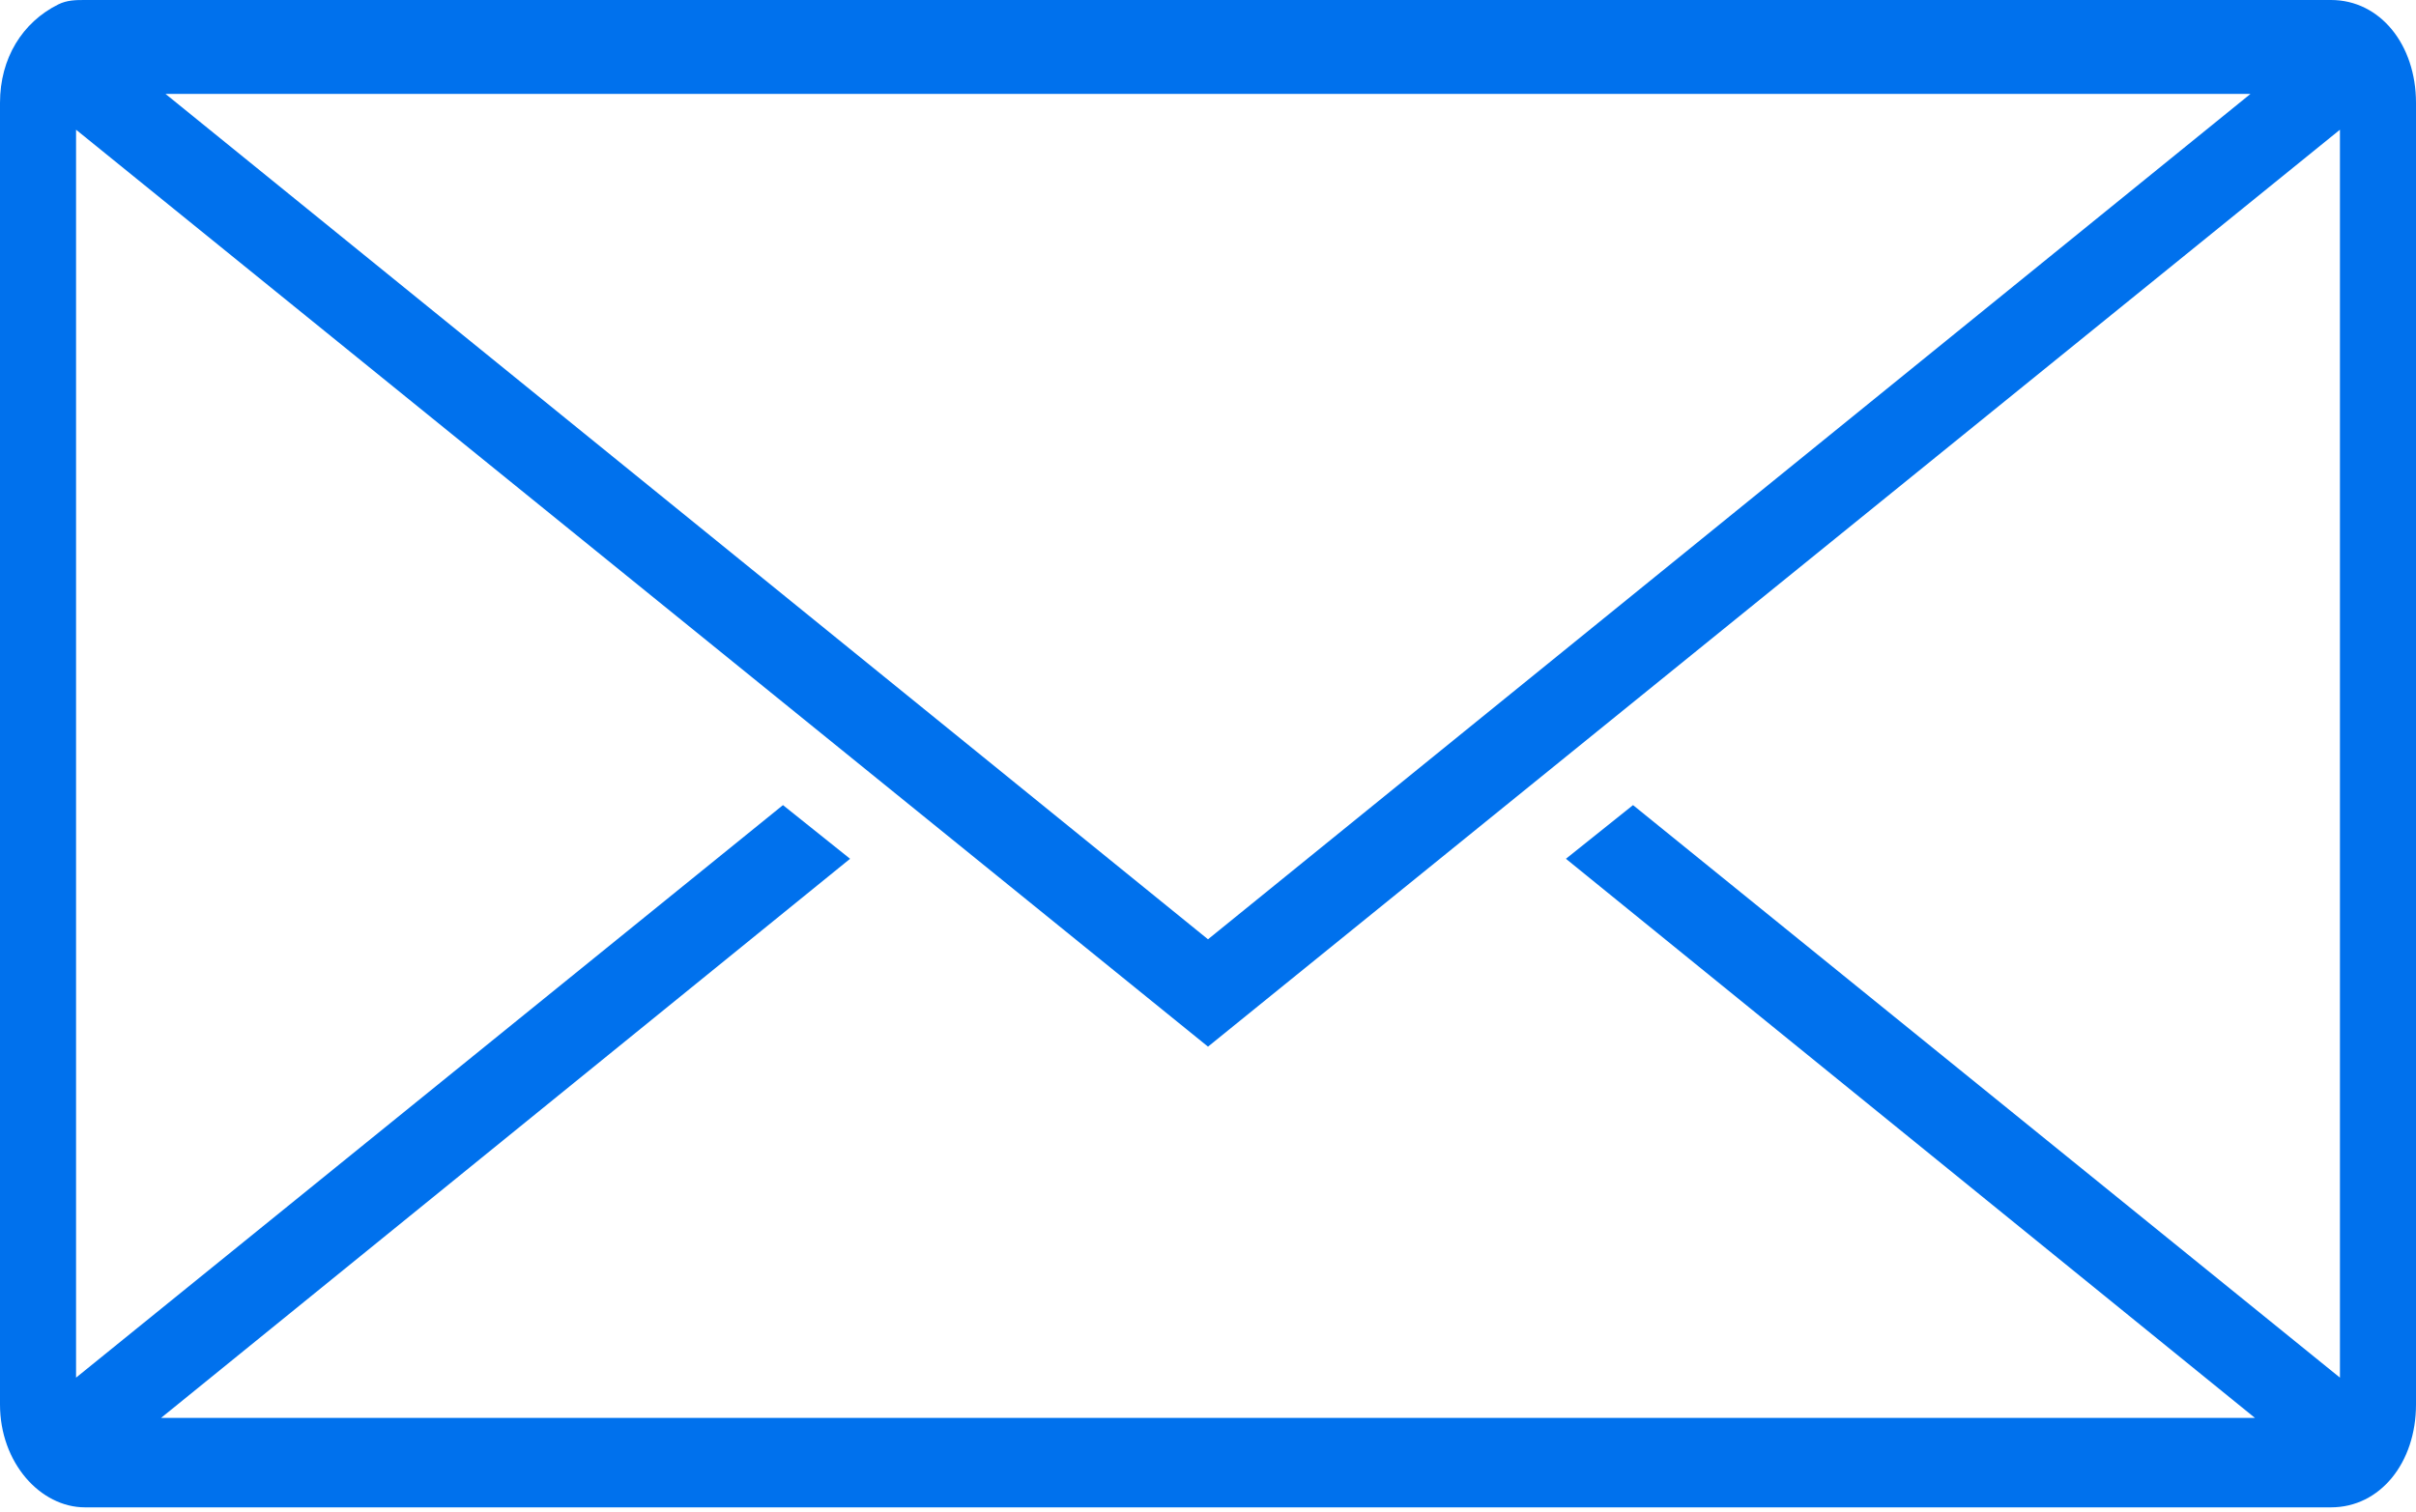 <?xml version="1.0" encoding="utf-8"?>
<!-- Generator: Adobe Illustrator 21.1.0, SVG Export Plug-In . SVG Version: 6.00 Build 0)  -->
<svg version="1.1" id="Layer_1" xmlns="http://www.w3.org/2000/svg" xmlns:xlink="http://www.w3.org/1999/xlink" x="0px" y="0px"
	 viewBox="0 0 54 33.8" style="enable-background:new 0 0 54 33.8;" xml:space="preserve">
<style type="text/css">
	.st0{fill:#0071ED;}
</style>
<path class="st0" d="M52.1,0H1.9C1.7,0,1.5,0,1.3,0.1l0,0l0,0C0.5,0.5,0,1.3,0,2.3v29.1c0,1.3,0.9,2.3,1.9,2.3h50.2
	c1.1,0,1.9-1,1.9-2.3V2.3C54,1,53.2,0,52.1,0z M36.5,18L35,19.2l15.4,12.5H3.6l15.4-12.5L17.5,18L1.7,30.8V2.9L27,23.4L52.3,2.9
	v27.9L36.5,18z M50.3,2.1L27,21L3.7,2.1H50.3z"/>
</svg>
